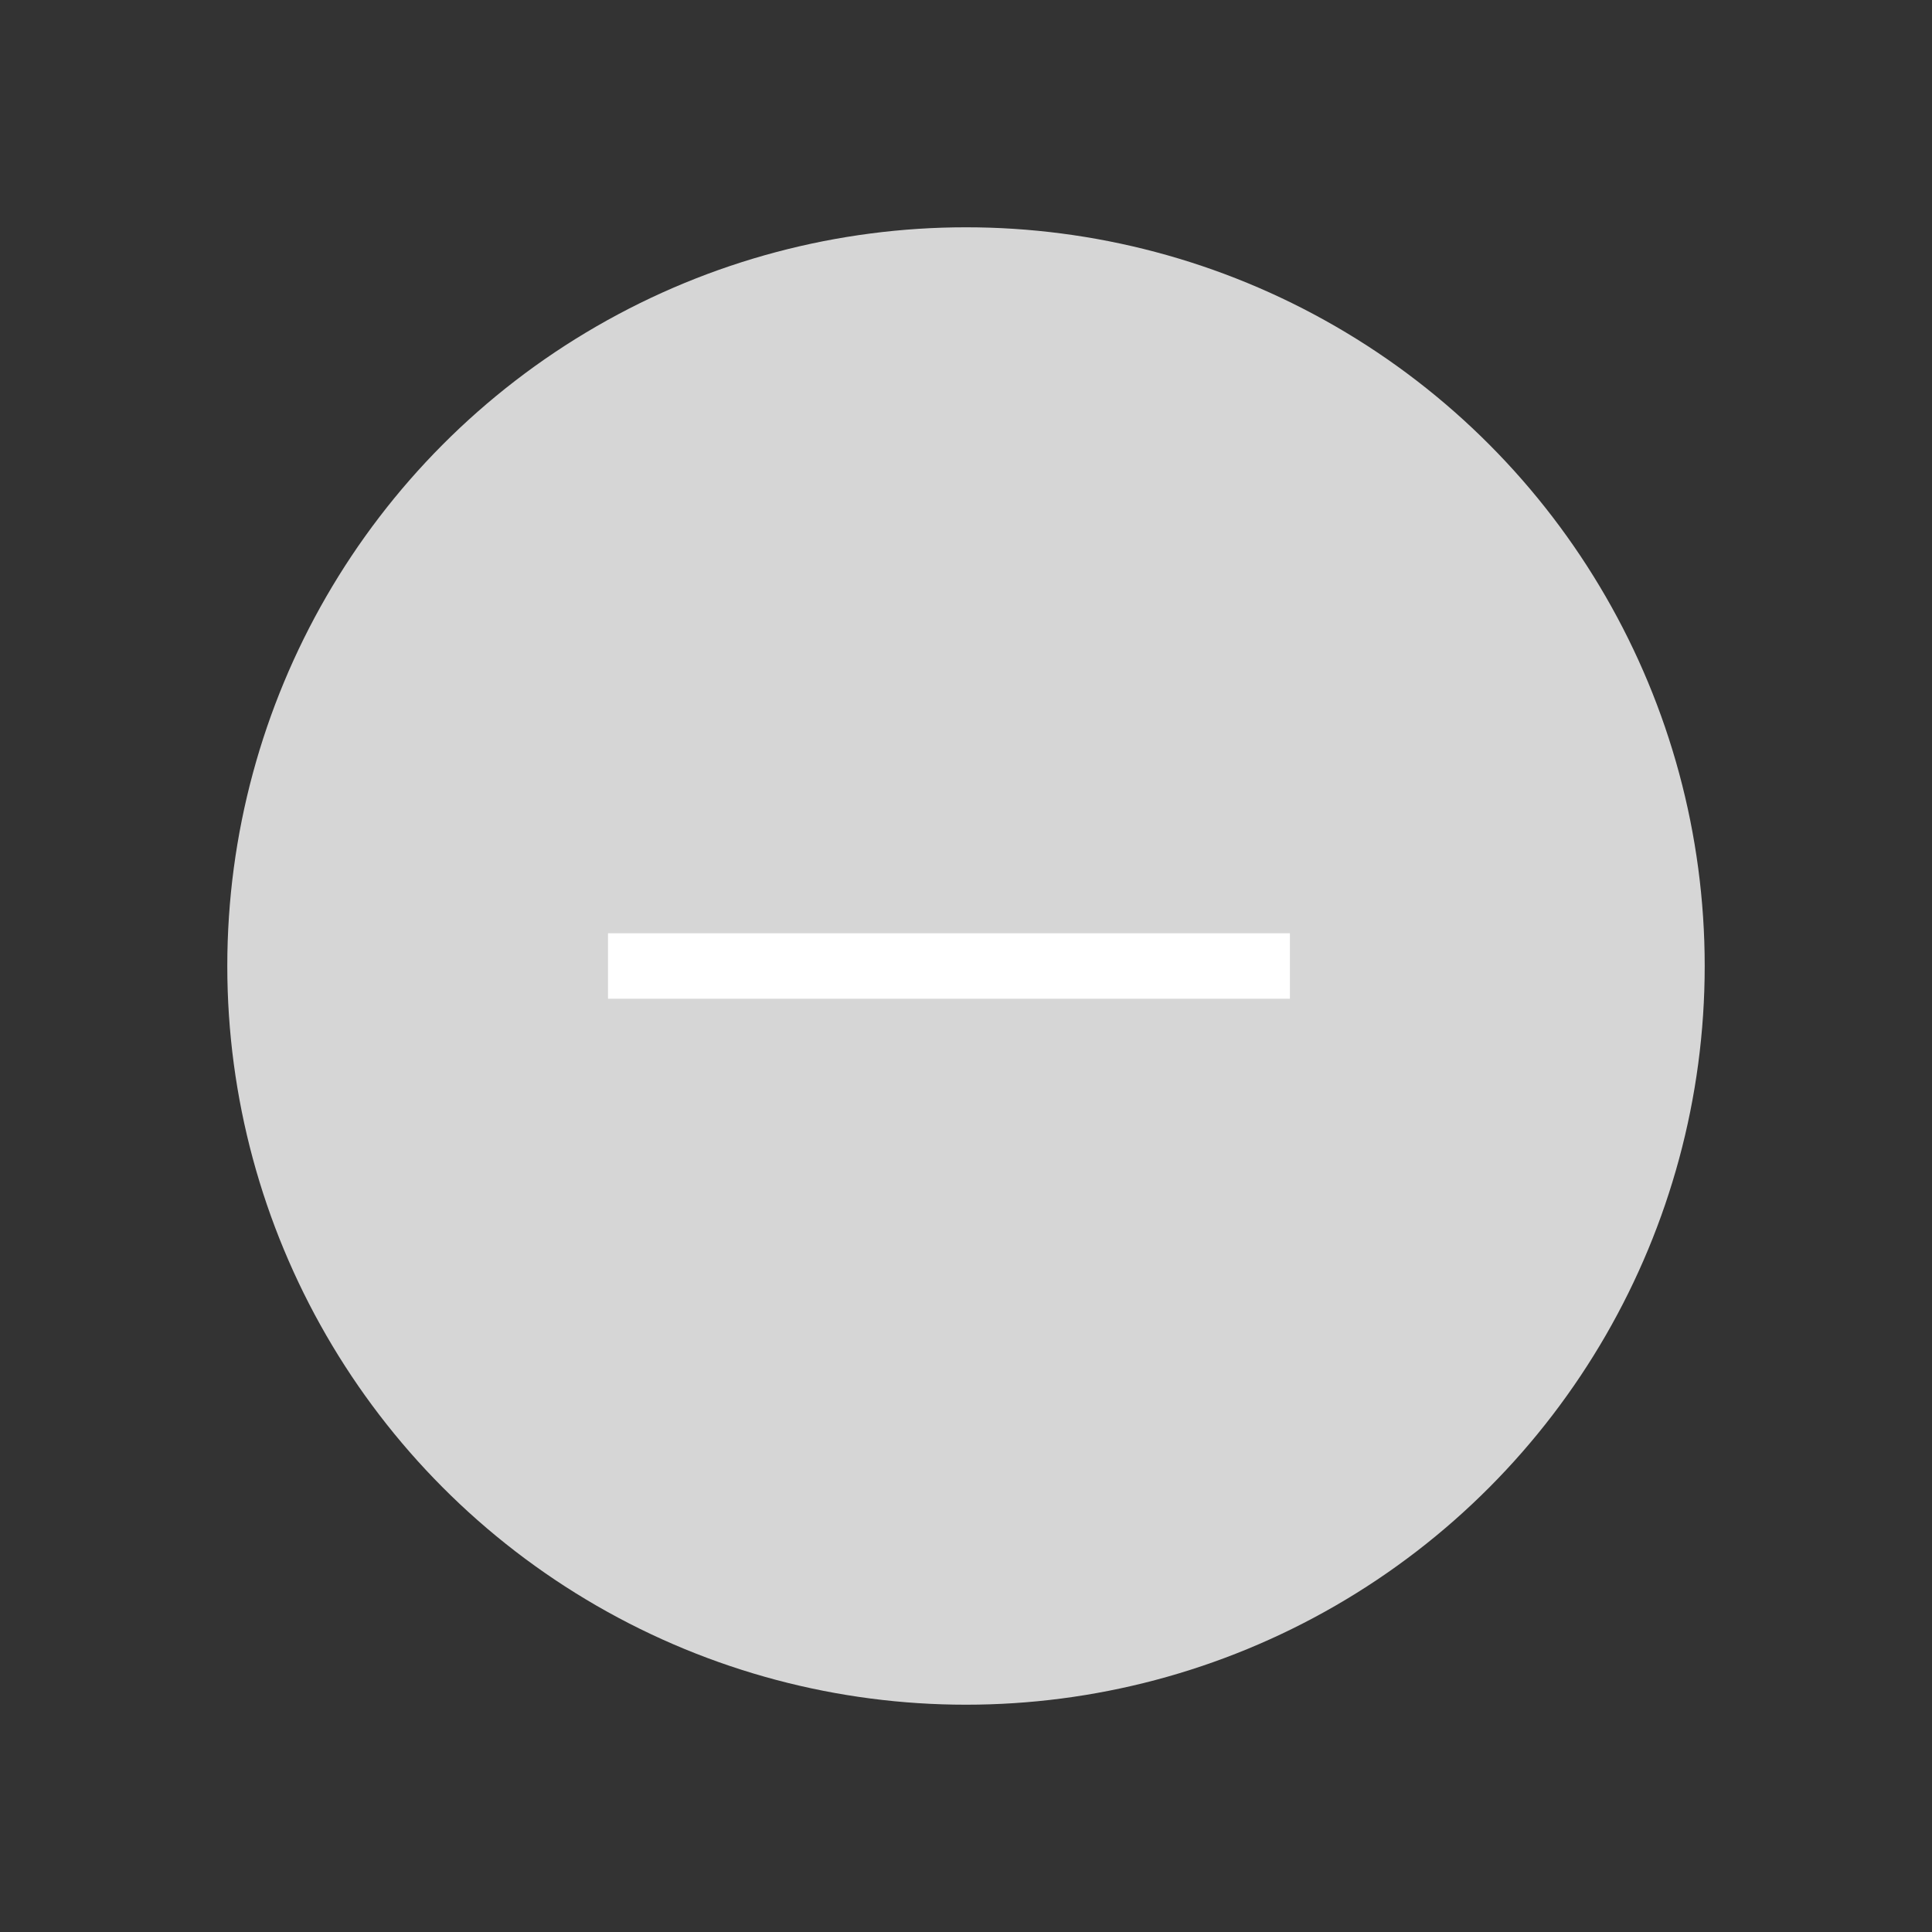 <svg xmlns="http://www.w3.org/2000/svg" width="34" height="34" viewBox="0 0 34 34">
    <rect x="0" y="0" width="34" height="34" fill="#333333" stroke="none"/>
    <g fill="none" fill-rule="evenodd">
        <g>
            <g>
                <path d="M0 0H34V34H0z" transform="translate(-957 -1856) translate(957 1856)"/>
                <g transform="translate(-957 -1856) translate(957 1856) translate(4 4)">
                    <circle cx="13" cy="13" r="13" fill="#D6D6D6"/>
                    <g fill="#FFF">
                        <path d="M6.124 -5L7.276 -5 7.276 7 6.124 7z" transform="translate(6 12) rotate(90 6.7 1)"/>
                    </g>
                </g>
            </g>
        </g>
    </g>
</svg>
